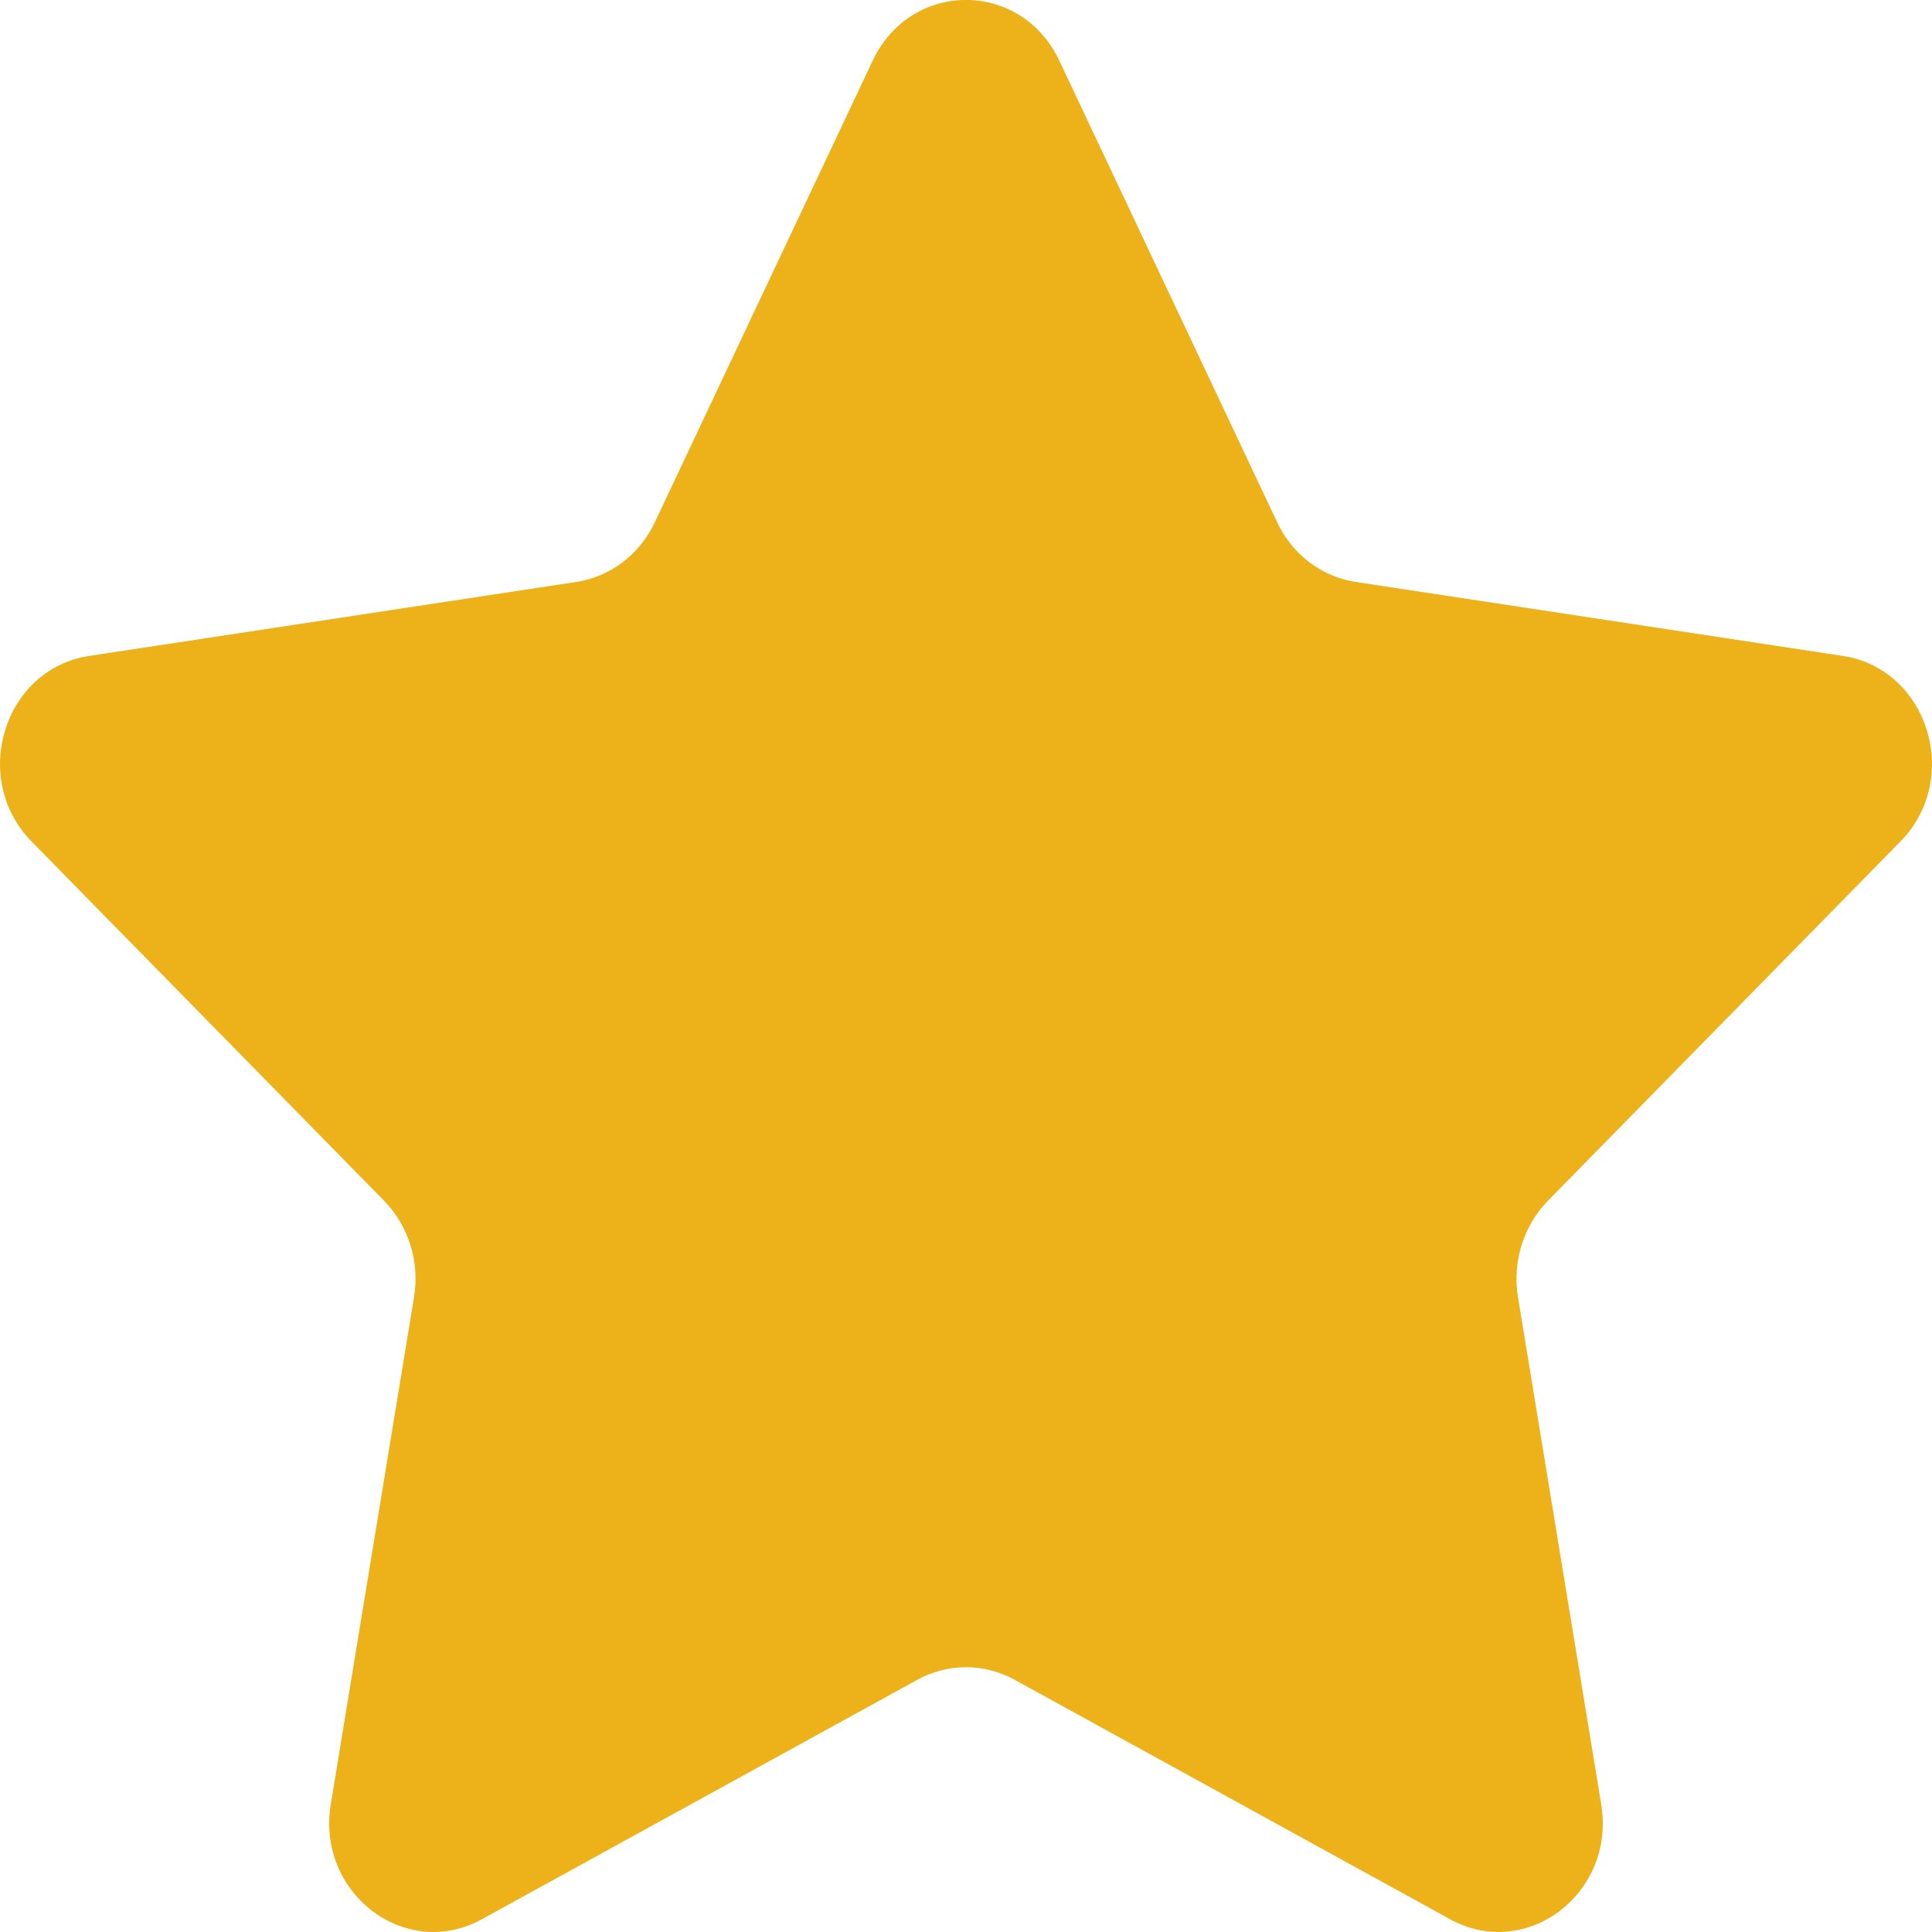 <?xml version="1.0" encoding="UTF-8"?>
<svg width="10px" height="10px" viewBox="0 0 10 10" version="1.1" xmlns="http://www.w3.org/2000/svg" xmlns:xlink="http://www.w3.org/1999/xlink">
    <!-- Generator: Sketch 52.3 (67297) - http://www.bohemiancoding.com/sketch -->
    <title>start-on</title>
    <desc>Created with Sketch.</desc>
    <g id="DISEÑO-APP" stroke="none" stroke-width="1" fill="none" fill-rule="evenodd">
        <g id="start-on" fill="#EDB119">
            <path d="M5.483,0.314 L6.611,2.704 C6.689,2.87 6.841,2.985 7.016,3.012 L9.538,3.395 C9.98,3.462 10.156,4.03 9.837,4.355 L8.012,6.215 C7.885,6.345 7.827,6.531 7.857,6.714 L8.288,9.34 C8.363,9.8 7.901,10.151 7.506,9.934 L5.251,8.694 C5.094,8.608 4.906,8.608 4.749,8.694 L2.494,9.934 C2.099,10.151 1.637,9.8 1.712,9.34 L2.143,6.714 C2.173,6.531 2.115,6.345 1.988,6.215 L0.163,4.355 C-0.156,4.029 0.02,3.462 0.462,3.395 L2.984,3.012 C3.159,2.985 3.311,2.87 3.389,2.704 L4.517,0.314 C4.715,-0.105 5.285,-0.105 5.483,0.314 Z" id="Path-Copy-3"></path>
        </g>
    </g>
</svg>